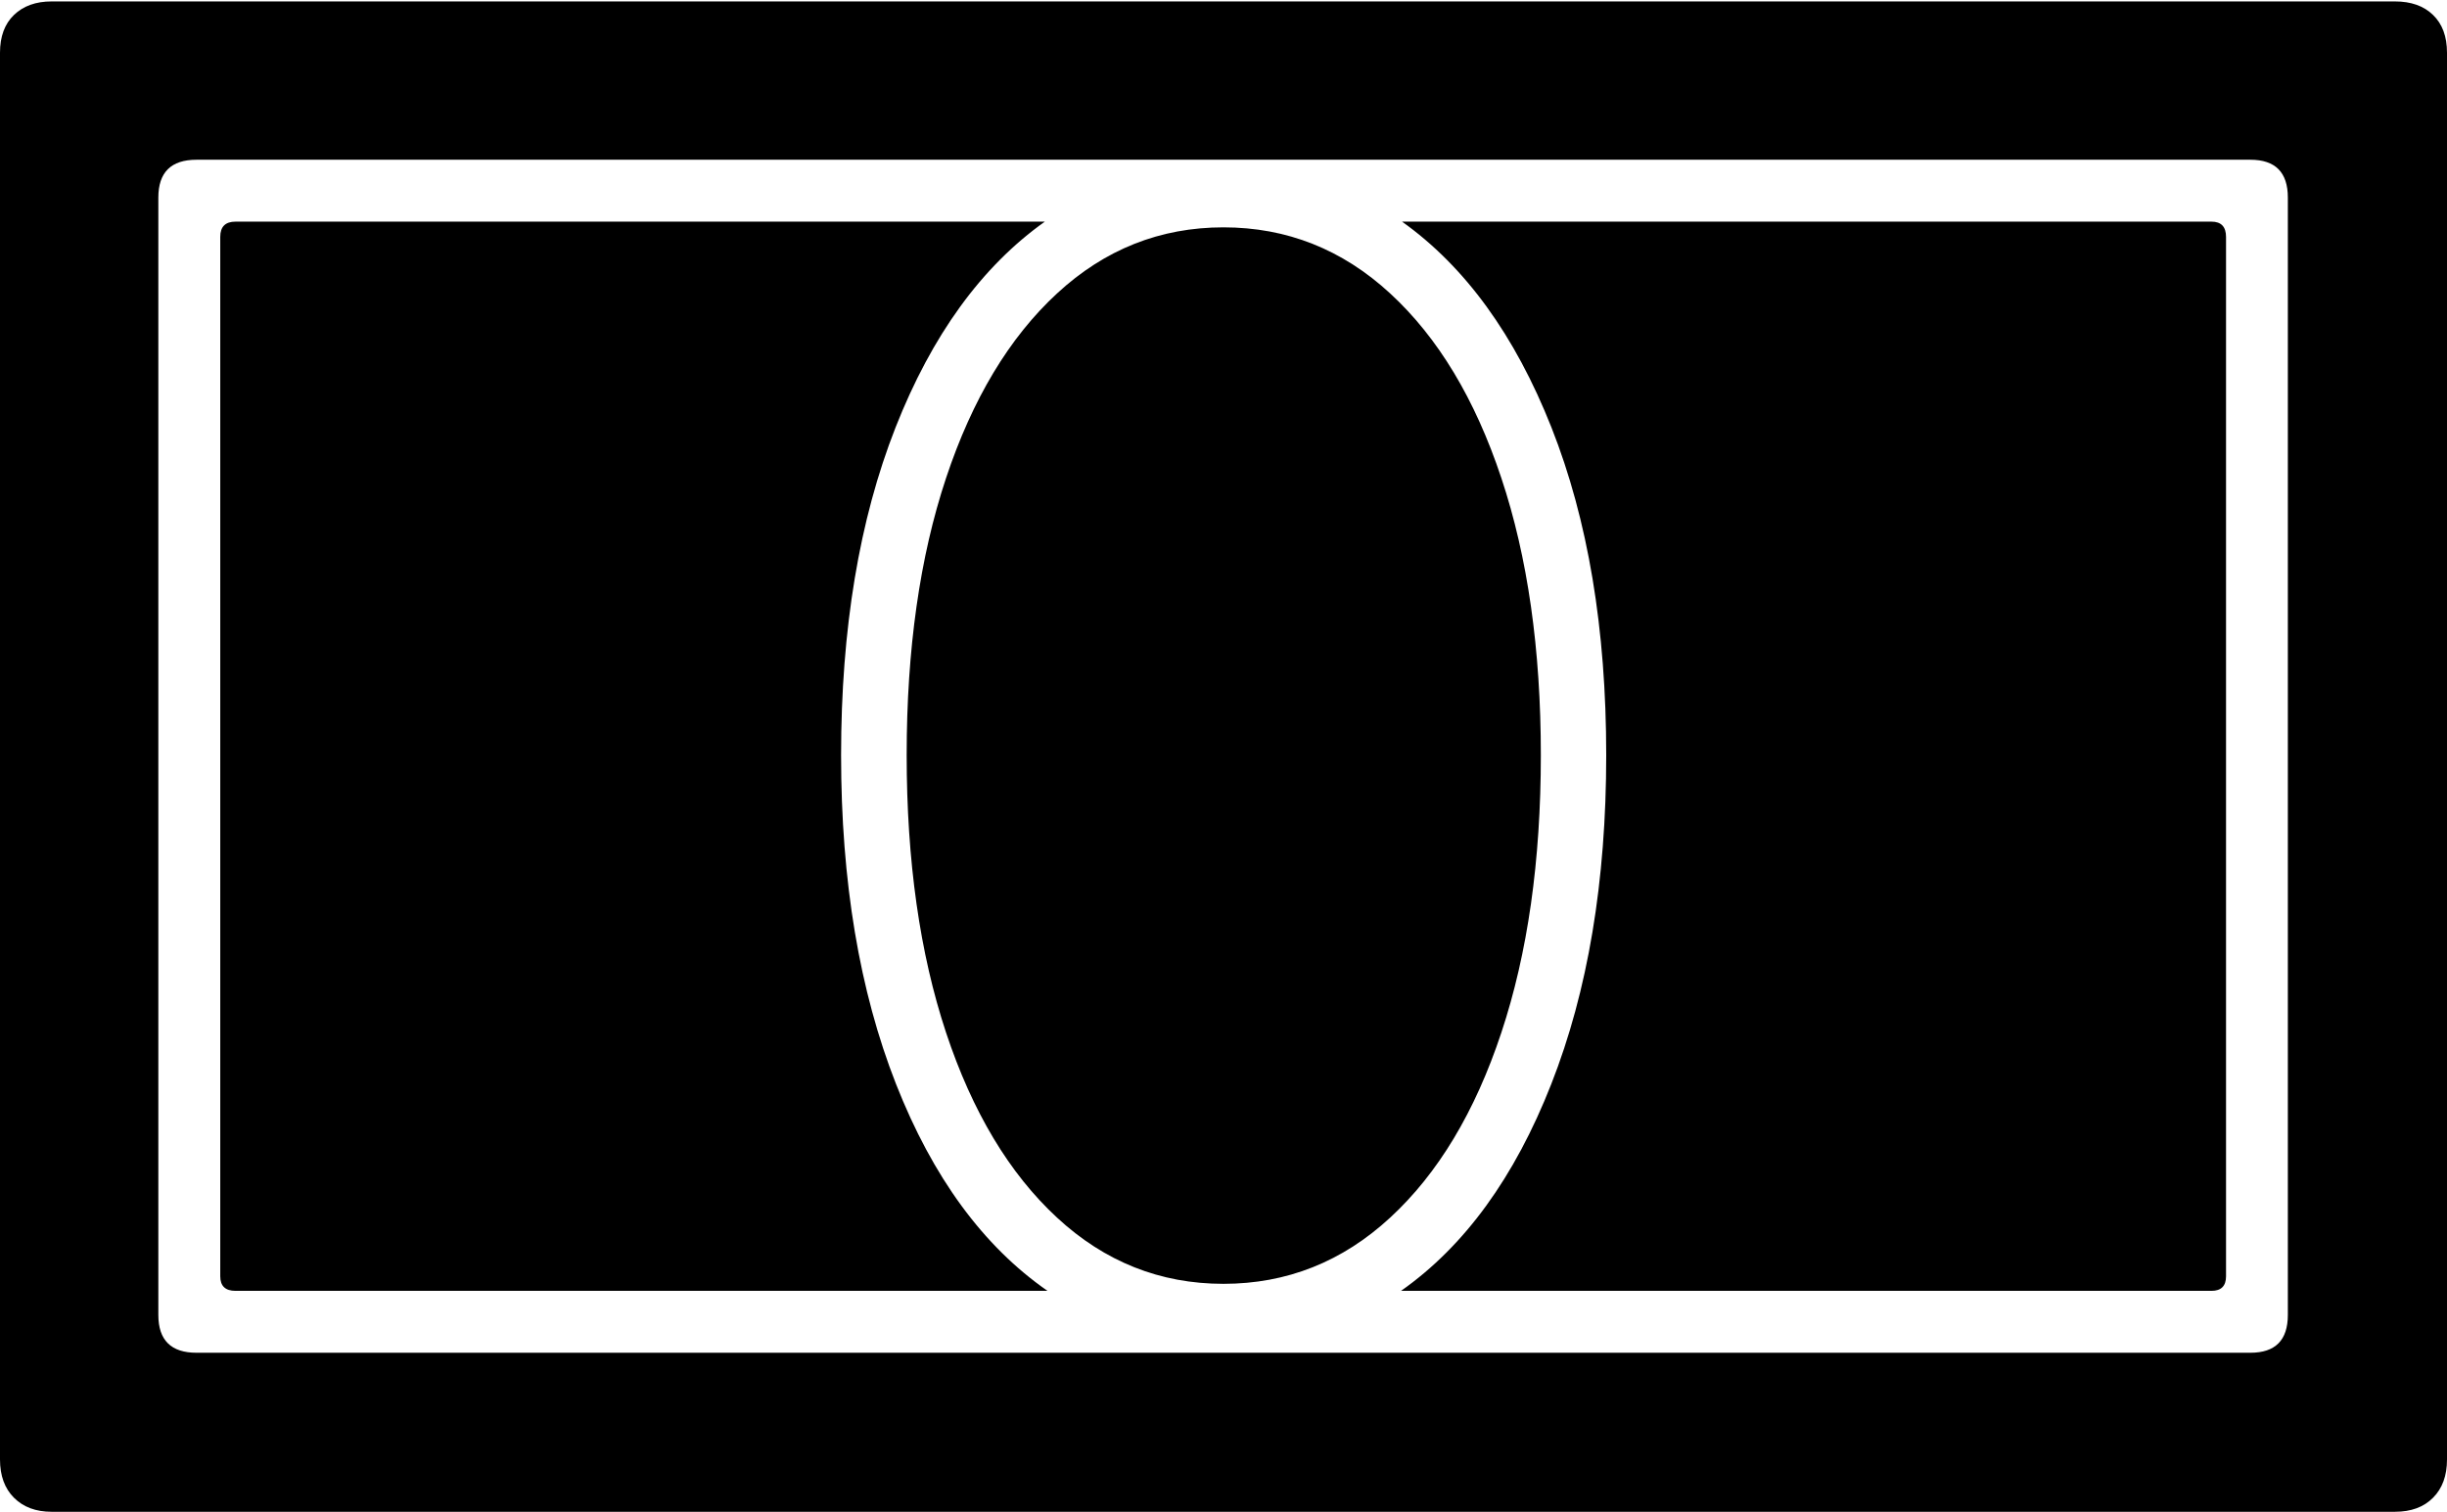 <?xml version="1.0" encoding="UTF-8"?>
<!--Generator: Apple Native CoreSVG 175-->
<!DOCTYPE svg
PUBLIC "-//W3C//DTD SVG 1.1//EN"
       "http://www.w3.org/Graphics/SVG/1.1/DTD/svg11.dtd">
<svg version="1.1" xmlns="http://www.w3.org/2000/svg" xmlns:xlink="http://www.w3.org/1999/xlink" width="24.031" height="14.849">
 <g>
  <rect height="14.849" opacity="0" width="24.031" x="0" y="0"/>
  <path d="M0 14.335Q0 14.574 0.137 14.711Q0.275 14.849 0.507 14.849L23.519 14.849Q23.758 14.849 23.894 14.711Q24.031 14.574 24.031 14.335L24.031 0.518Q24.031 0.279 23.894 0.147Q23.758 0.014 23.519 0.014L0.507 0.014Q0.275 0.014 0.137 0.147Q0 0.279 0 0.518ZM1.555 12.916L1.555 1.94Q1.555 1.569 1.93 1.569L22.1 1.569Q22.468 1.569 22.468 1.94L22.468 12.916Q22.468 13.287 22.1 13.287L1.93 13.287Q1.555 13.287 1.555 12.916ZM2.163 12.536Q2.163 12.679 2.313 12.679L10.287 12.679Q9.34 12.021 8.8 10.649Q8.26 9.276 8.26 7.417Q8.26 5.558 8.795 4.198Q9.33 2.839 10.261 2.177L2.313 2.177Q2.163 2.177 2.163 2.327ZM8.904 7.417Q8.904 8.975 9.291 10.143Q9.678 11.31 10.381 11.96Q11.083 12.61 12.015 12.61Q12.948 12.61 13.652 11.96Q14.357 11.31 14.744 10.143Q15.132 8.975 15.132 7.417Q15.132 5.858 14.744 4.695Q14.357 3.531 13.652 2.882Q12.948 2.233 12.015 2.233Q11.083 2.233 10.381 2.882Q9.678 3.531 9.291 4.695Q8.904 5.858 8.904 7.417ZM13.759 12.679L21.718 12.679Q21.861 12.679 21.861 12.536L21.861 2.327Q21.861 2.177 21.718 2.177L13.769 2.177Q14.698 2.839 15.236 4.198Q15.774 5.558 15.774 7.417Q15.774 9.276 15.234 10.649Q14.695 12.021 13.759 12.679Z" fill="#000000"/>
 </g>
</svg>
